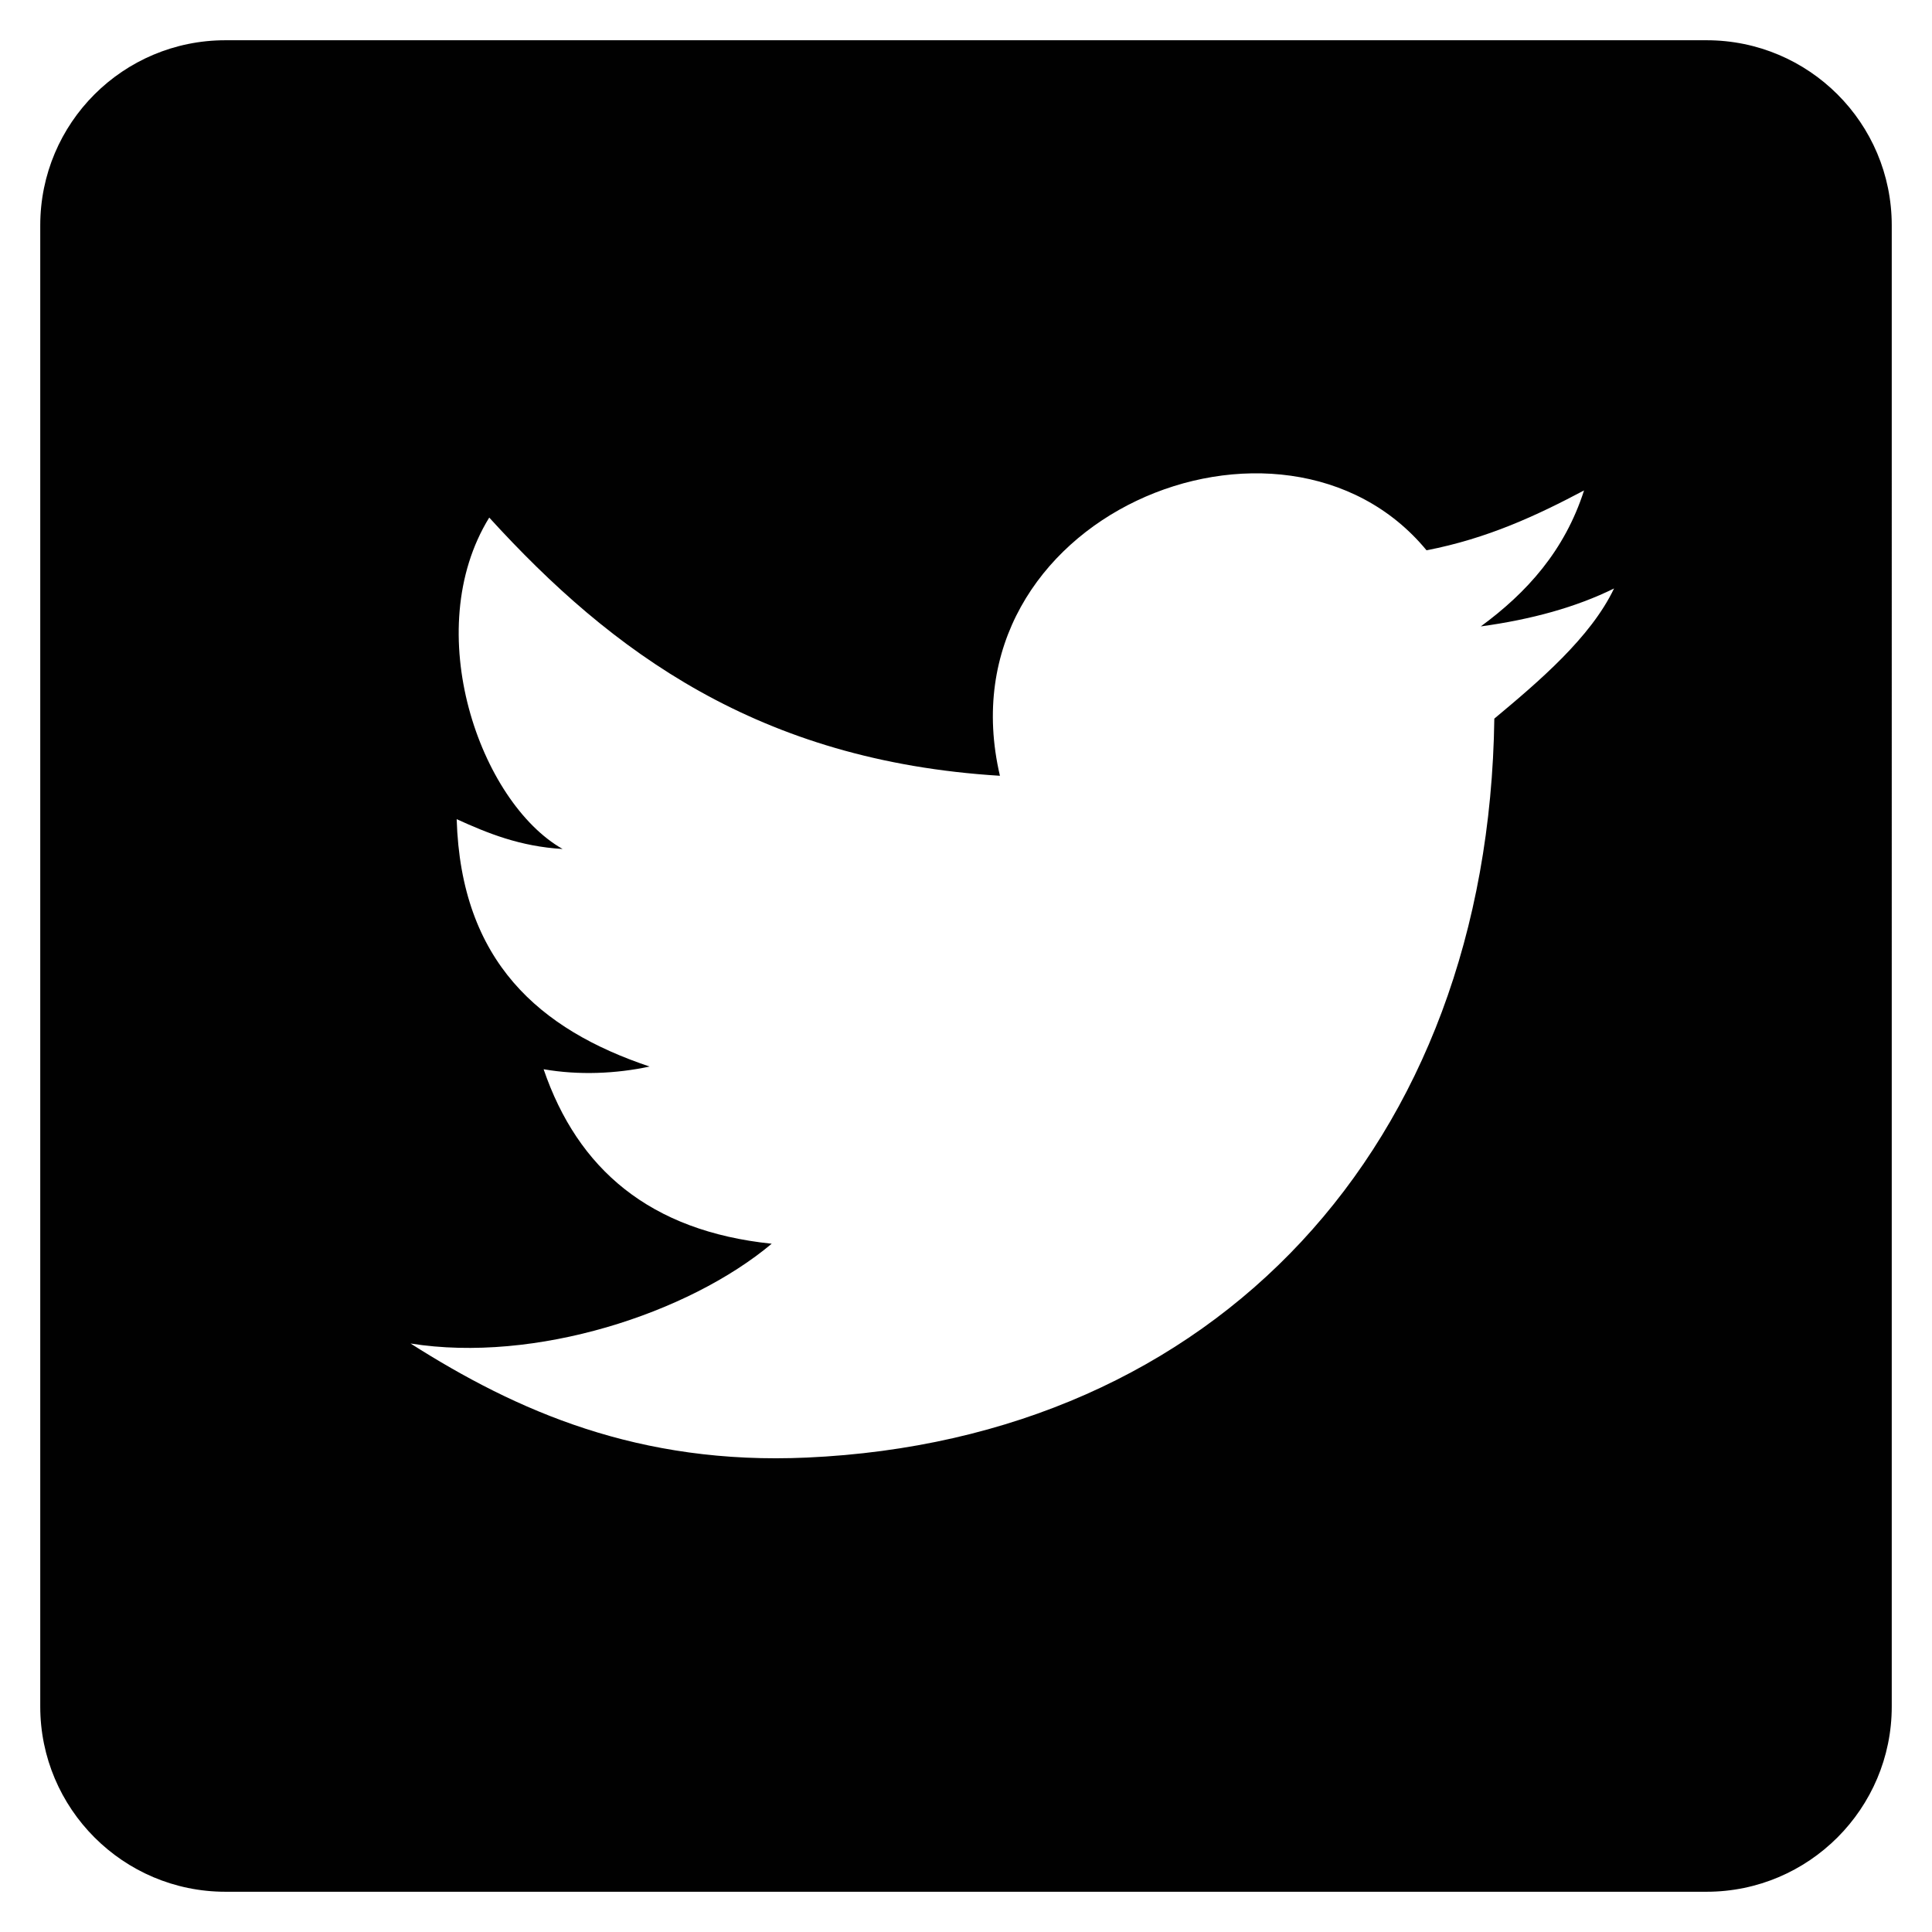 <?xml version="1.0" encoding="iso-8859-1"?>
<!-- Generator: Adobe Illustrator 15.0.0, SVG Export Plug-In . SVG Version: 6.00 Build 0)  -->
<!DOCTYPE svg PUBLIC "-//W3C//DTD SVG 1.1//EN" "http://www.w3.org/Graphics/SVG/1.1/DTD/svg11.dtd">
<svg version="1.1" xmlns="http://www.w3.org/2000/svg" xmlns:xlink="http://www.w3.org/1999/xlink" x="0px" y="0px" width="48px"
	 height="48px" viewBox="0 0 48 48" style="enable-background:new 0 0 48 48;" xml:space="preserve">
<g id="twitter">
	<path style="fill:#010101;" d="M37.126,17.854c-0.146,10.624-6.938,17.901-17.077,18.359c-4.18,0.189-7.214-1.158-9.849-2.834
		c3.091,0.494,6.899-0.741,8.973-2.479c-3.029-0.314-4.819-1.855-5.667-4.335c0.874,0.152,1.797,0.112,2.633-0.067
		c-2.733-0.917-4.686-2.605-4.793-6.146c0.772,0.351,1.572,0.678,2.632,0.741c-2.048-1.164-3.558-5.418-1.823-8.234
		c3.036,3.333,6.693,6.047,12.688,6.415c-1.503-6.433,7.032-9.924,10.599-5.602c1.51-0.292,2.736-0.863,3.913-1.487
		c-0.48,1.496-1.42,2.538-2.565,3.378c1.251-0.171,2.367-0.476,3.311-0.943C39.521,15.838,38.229,16.934,37.126,17.854z M42.4,1H5.6
		C3.06,1,1,3.053,1,5.6V42.4C1,44.934,3.06,47,5.6,47H42.4c2.538,0,4.6-2.066,4.6-4.6V5.6C47,3.053,44.938,1,42.4,1z"/>
</g>
<g id="Layer_1">
</g>
</svg>
